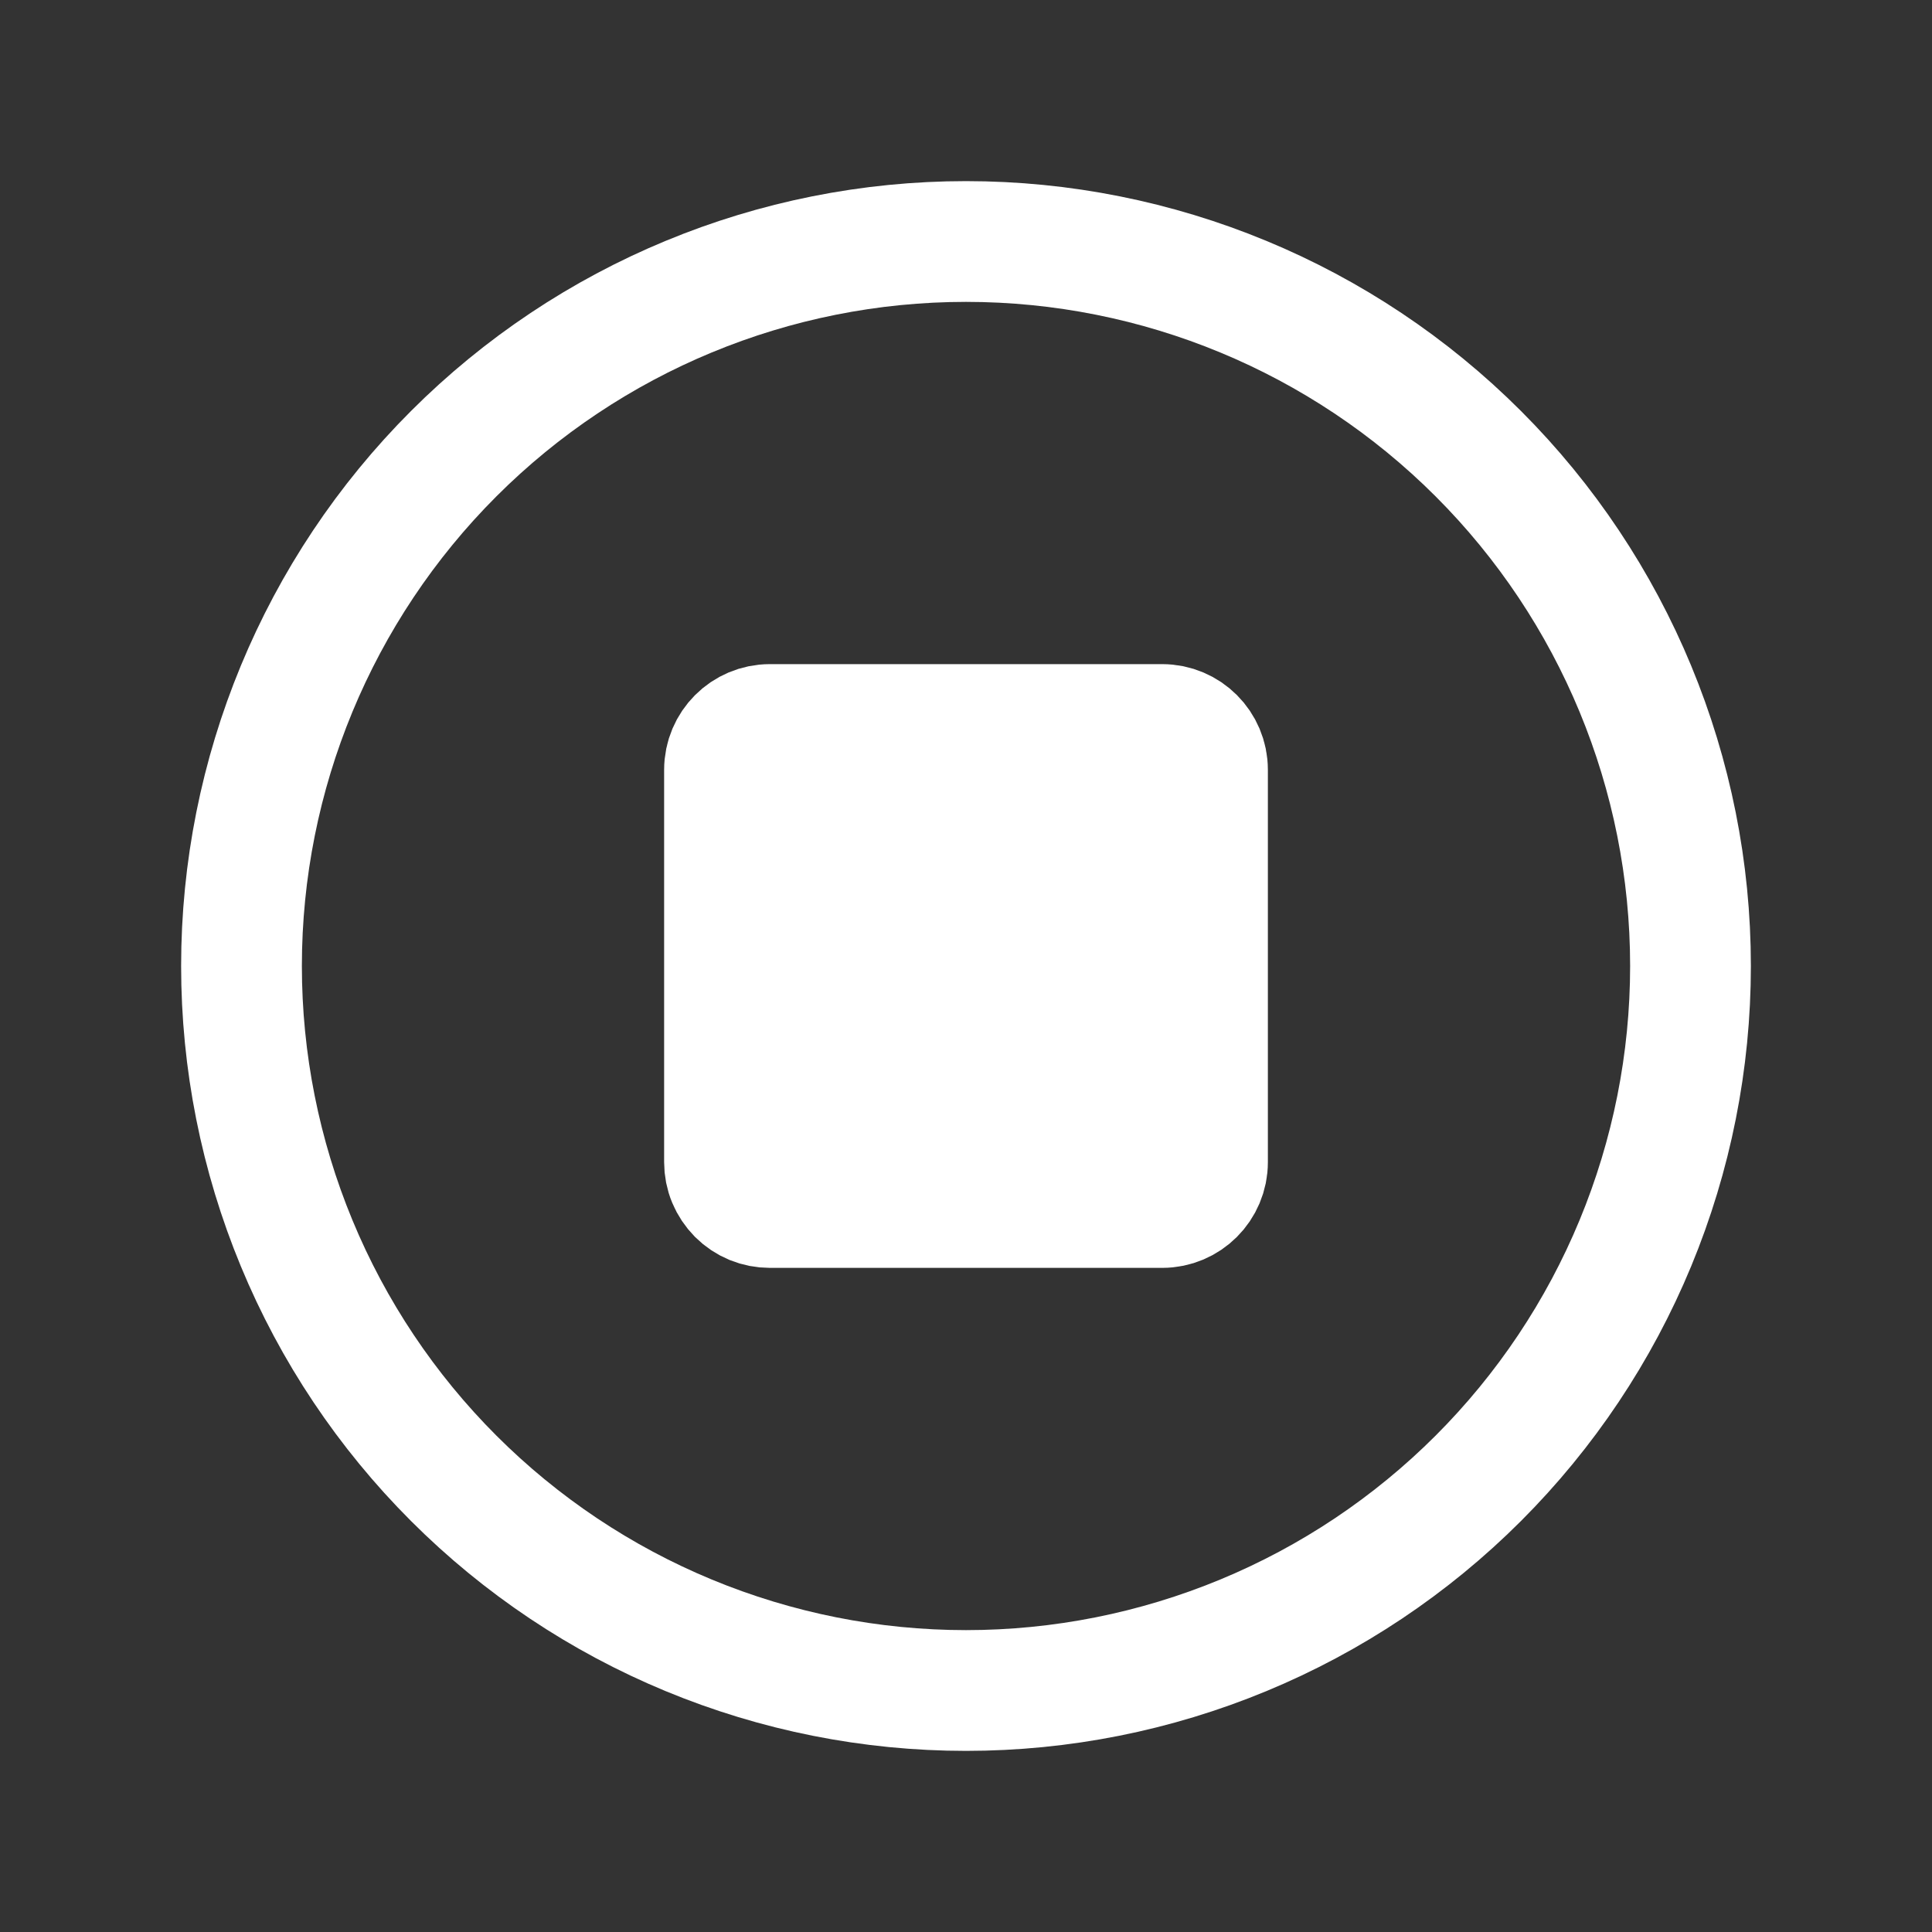 <svg width="24" height="24" viewBox="0 0 24 24" fill="none" xmlns="http://www.w3.org/2000/svg">
<rect x="0" y="0" width="24" height="24" fill="#333333" stroke="none"/>
<path d="M21 12C21 13.182 20.767 14.352 20.315 15.444C19.863 16.536 19.2 17.528 18.364 18.364C17.528 19.2 16.536 19.863 15.444 20.315C14.352 20.767 13.182 21 12 21C10.818 21 9.648 20.767 8.556 20.315C7.464 19.863 6.472 19.2 5.636 18.364C4.8 17.528 4.137 16.536 3.685 15.444C3.233 14.352 3 13.182 3 12C3 9.613 3.948 7.324 5.636 5.636C7.324 3.948 9.613 3 12 3C14.387 3 16.676 3.948 18.364 5.636C20.052 7.324 21 9.613 21 12Z" stroke="white" stroke-width="1.5" stroke-linecap="round" stroke-linejoin="round"/>
<path d="M9 9.563C9 9.252 9.252 9 9.563 9H14.437C14.748 9 15 9.252 15 9.563V14.437C15 14.748 14.748 15 14.437 15H9.564C9.49 15 9.417 14.986 9.348 14.958C9.28 14.93 9.217 14.888 9.165 14.836C9.113 14.783 9.071 14.721 9.043 14.653C9.014 14.584 9 14.511 9 14.437V9.564V9.563Z" fill="white" stroke="white" stroke-width="1.5" stroke-linecap="round" stroke-linejoin="round"/>
</svg>

